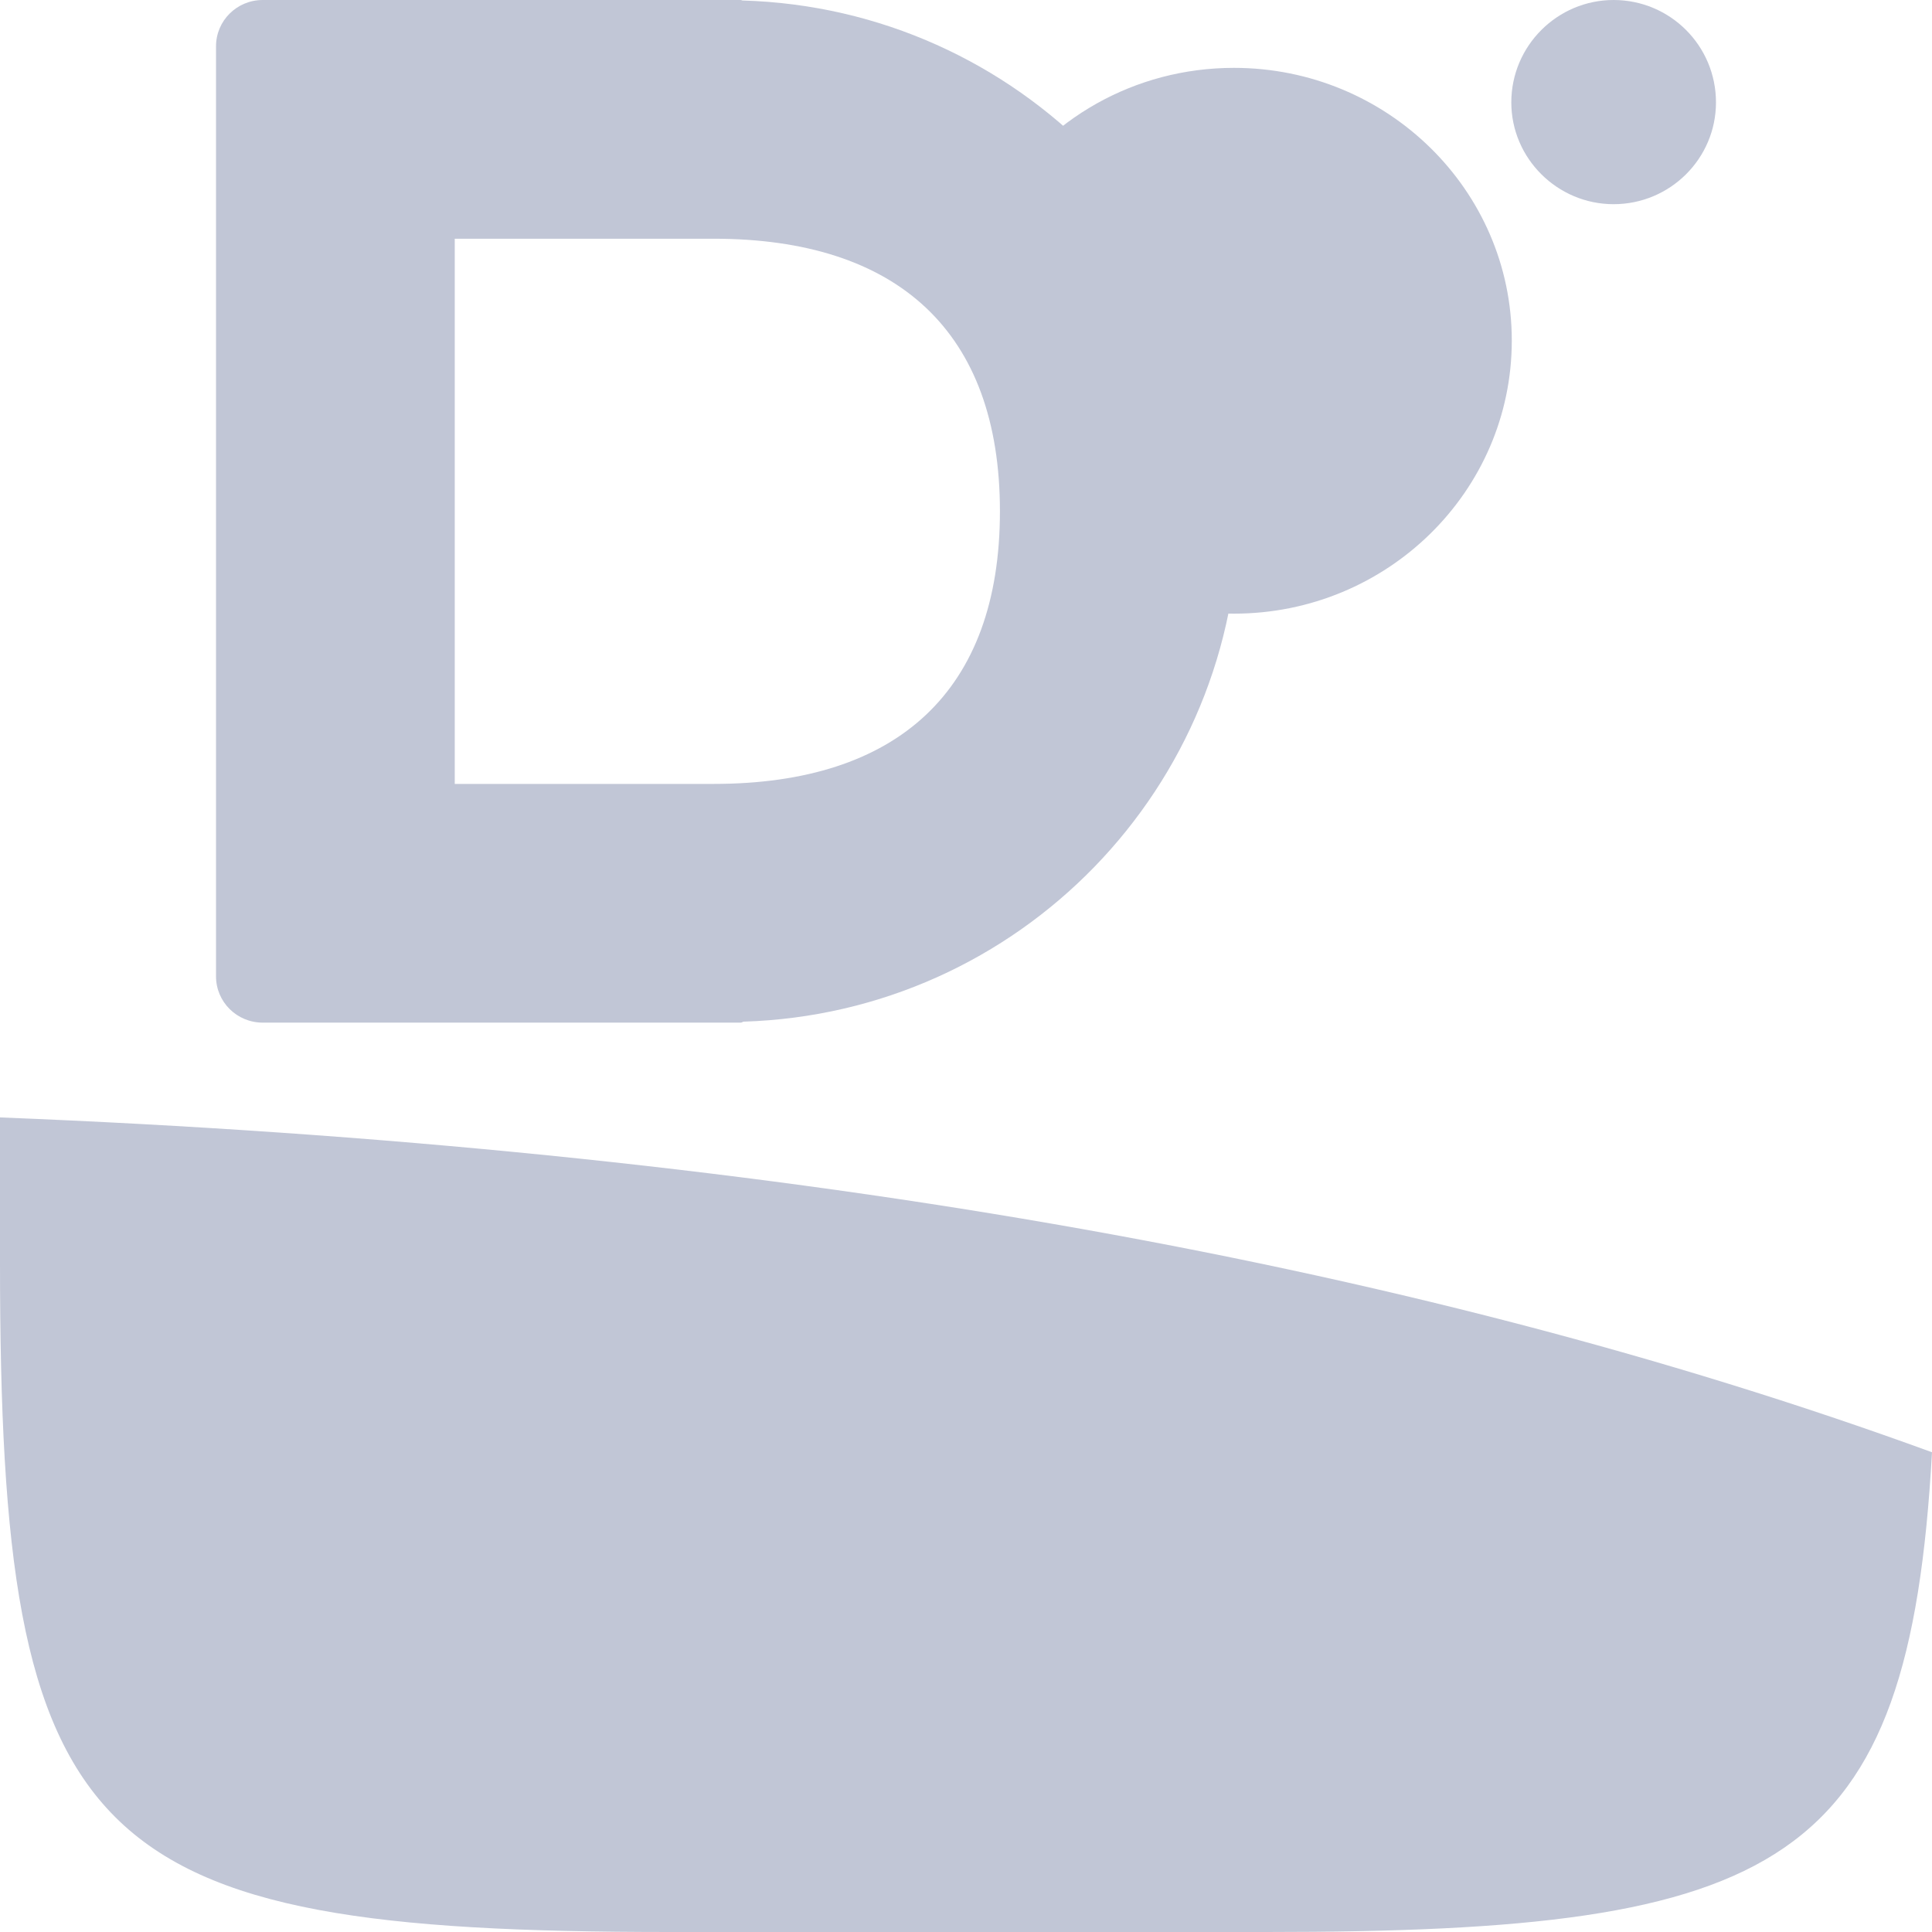 
<svg xmlns="http://www.w3.org/2000/svg" xmlns:xlink="http://www.w3.org/1999/xlink" width="16px" height="16px" viewBox="0 0 16 16" version="1.1">
<g id="surface1">
<path style=" stroke:none;fill-rule:evenodd;fill:#c1c6d6;fill-opacity:1;" d="M 12.52 2.82 C 12.52 4.07 11.488 5.082 10.219 5.082 C 9.891 5.082 9.578 5.012 9.297 4.891 C 8.488 4.543 8.922 3.922 8.922 2.996 C 8.922 2.562 8.043 1.984 8.262 1.641 C 8.664 0.992 9.391 0.562 10.219 0.562 C 11.488 0.562 12.52 1.574 12.52 2.82 Z M 12.516 0.848 C 12.516 0.379 12.898 0 13.363 0 C 13.832 0 14.211 0.379 14.211 0.848 C 14.211 1.312 13.832 1.691 13.363 1.691 C 12.898 1.691 12.516 1.312 12.516 0.848 Z M 12.516 0.848 "/>
<path style=" stroke:none;fill-rule:evenodd;fill:#c1c6d6;fill-opacity:1;" d="M 16 12.027 C 15.809 15.465 14.762 16 10.488 16 L 5.547 16 C 0.695 16 0 15.309 0 10.457 L 0 9.254 C 6.289 9.504 11.625 10.43 16 12.027 Z M 3.766 1.977 L 5.91 1.977 C 7.434 1.977 8.281 2.746 8.281 4.234 C 8.281 5.723 7.434 6.492 5.91 6.492 L 3.766 6.492 Z M 2.176 0 C 1.961 0 1.789 0.172 1.789 0.383 L 1.789 8.086 C 1.789 8.297 1.961 8.469 2.176 8.469 L 6.133 8.469 C 6.141 8.469 6.148 8.465 6.156 8.461 C 8.441 8.391 10.258 6.52 10.258 4.234 C 10.258 1.945 8.438 0.07 6.148 0.004 C 6.145 0.004 6.141 0 6.133 0 Z M 2.176 0 "/>
</g>
</svg>
